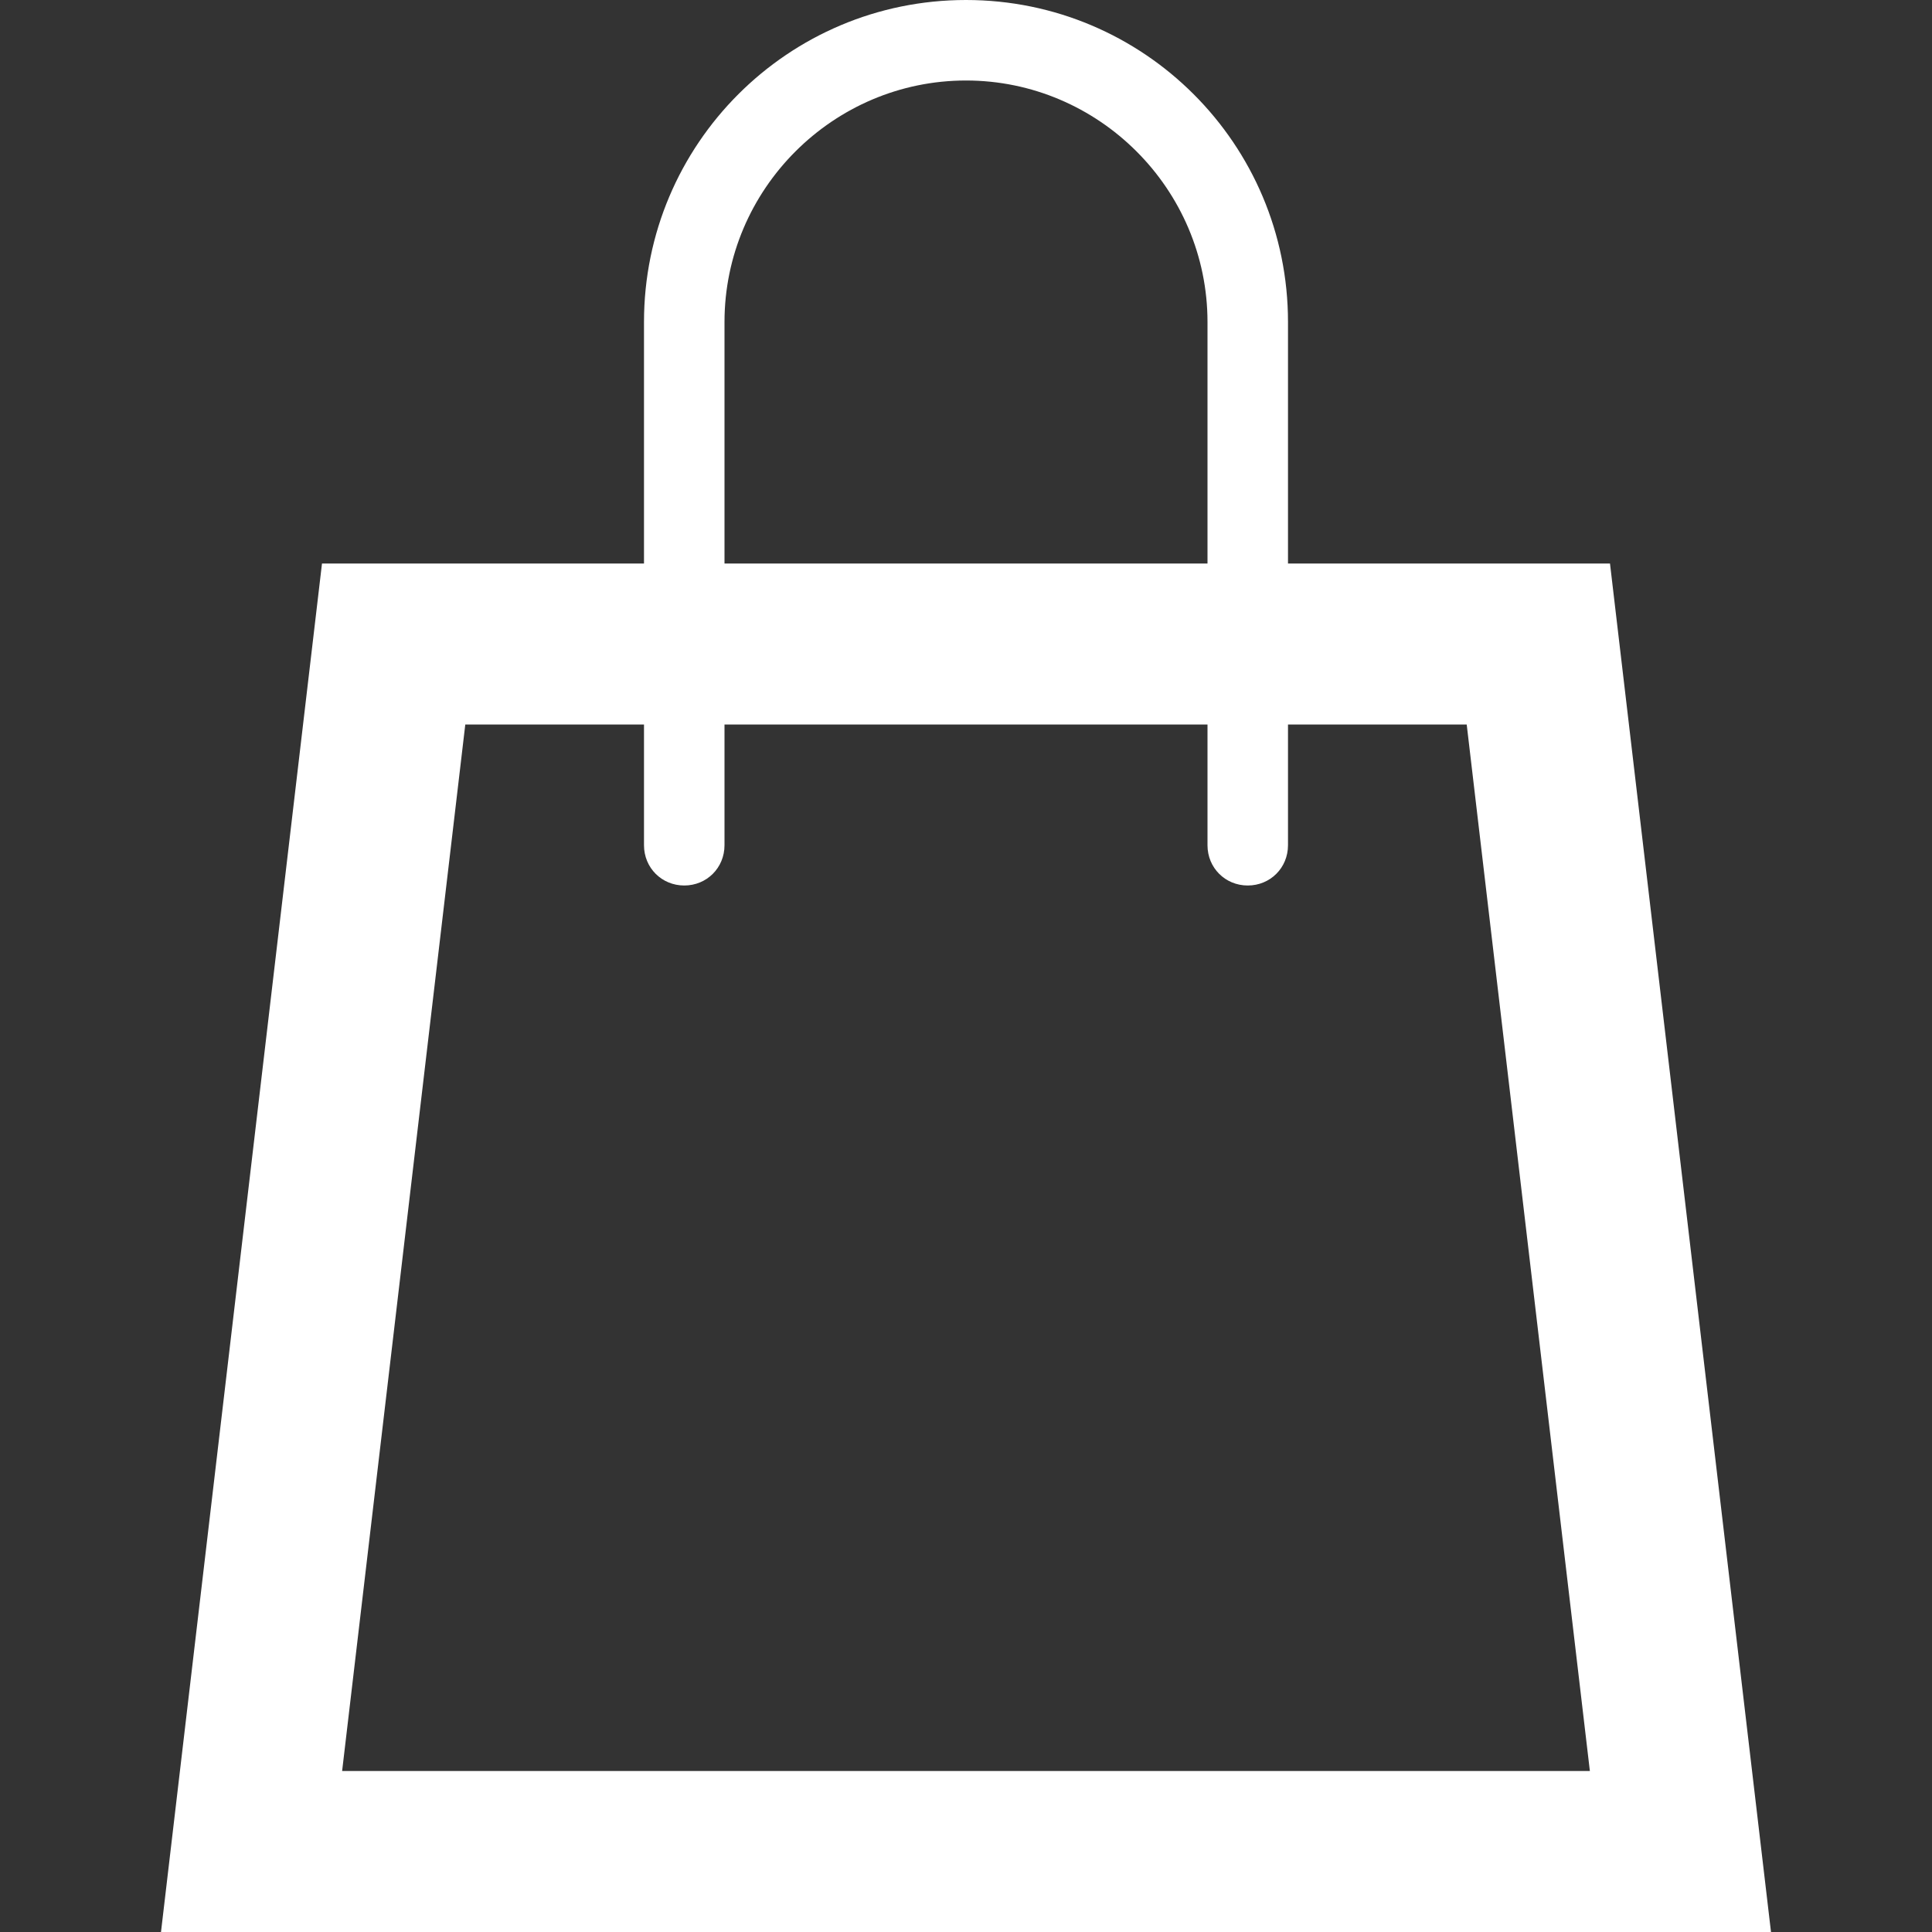 <?xml version="1.0" encoding="UTF-8"?>
<svg id="Layer_1" xmlns="http://www.w3.org/2000/svg" version="1.1" viewBox="0 0 24 24">
  <rect x="0" y="0" width="24" height="24" fill="#333333" stroke="none"/>
  <!-- Generator: Adobe Illustrator 29.5.1, SVG Export Plug-In . SVG Version: 2.1.0 Build 141)  -->
  <defs>
    <style>
      .st0 {
        fill: #fff;
      }
    </style>
  </defs>
  <path class="st0" d="M20,7h-4v-3c0-2.21-1.79-4-4-4s-4,1.79-4,4v3h-4l-2,17h20l-2-17ZM9,4c0-1.65,1.35-3,3-3s3,1.35,3,3v3h-6v-3ZM4.25,22l1.53-13h2.22v1.5c0,.28.22.5.5.5s.5-.22.5-.5v-1.5h6v1.5c0,.28.22.5.5.5s.5-.22.5-.5v-1.5h2.22l1.53,13s-15.5,0-15.5,0Z"/>
</svg>